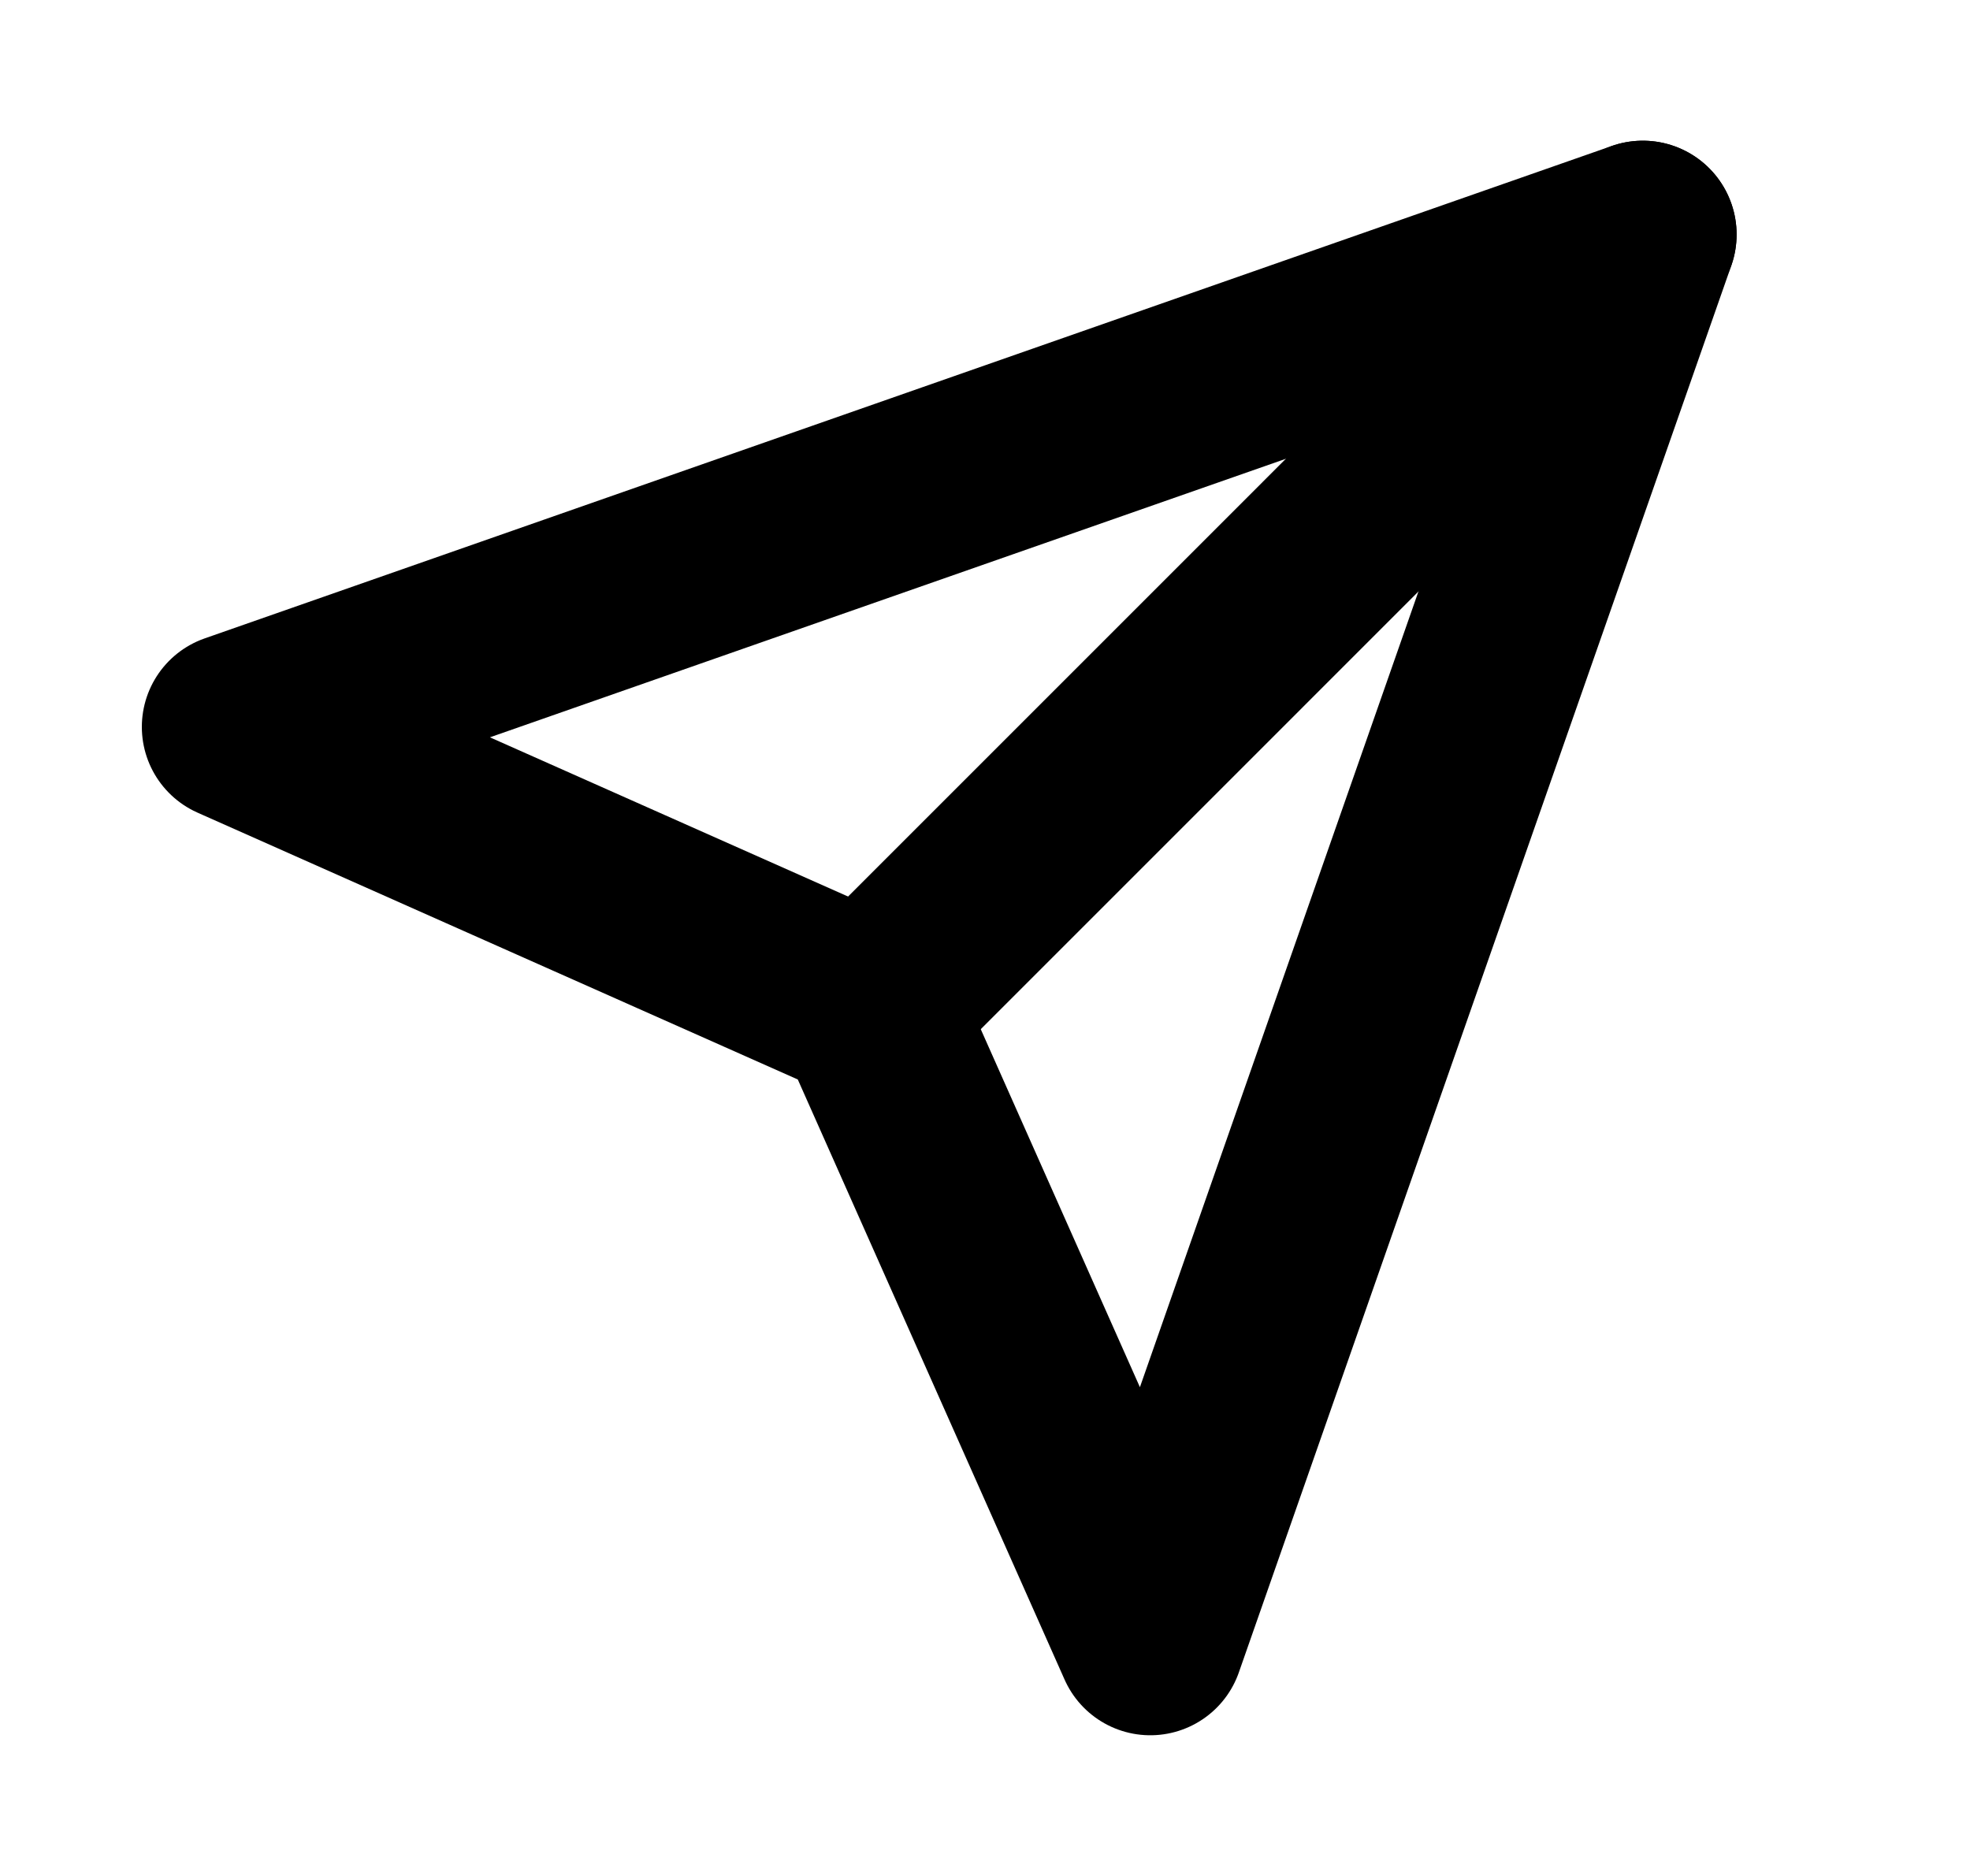<svg width="21" height="20" viewBox="0 0 21 20" fill="none" xmlns="http://www.w3.org/2000/svg">
<g clip-path="url(#clip0_930_10335)">
<path d="M17.512 2.5L12.262 17.5L9.262 10.751L2.512 7.75L17.512 2.5Z" stroke="currentColor" stroke-width="2" stroke-linecap="round" stroke-linejoin="round"/>
<path d="M17.512 2.5L9.262 10.751" stroke="currentColor" stroke-width="2" stroke-linecap="round" stroke-linejoin="round"/>
</g>
<defs>
<clipPath id="clip0_930_10335">
<rect width="18" height="18" fill="white" transform="translate(1.012 1)"/>
</clipPath>
</defs>
</svg>
